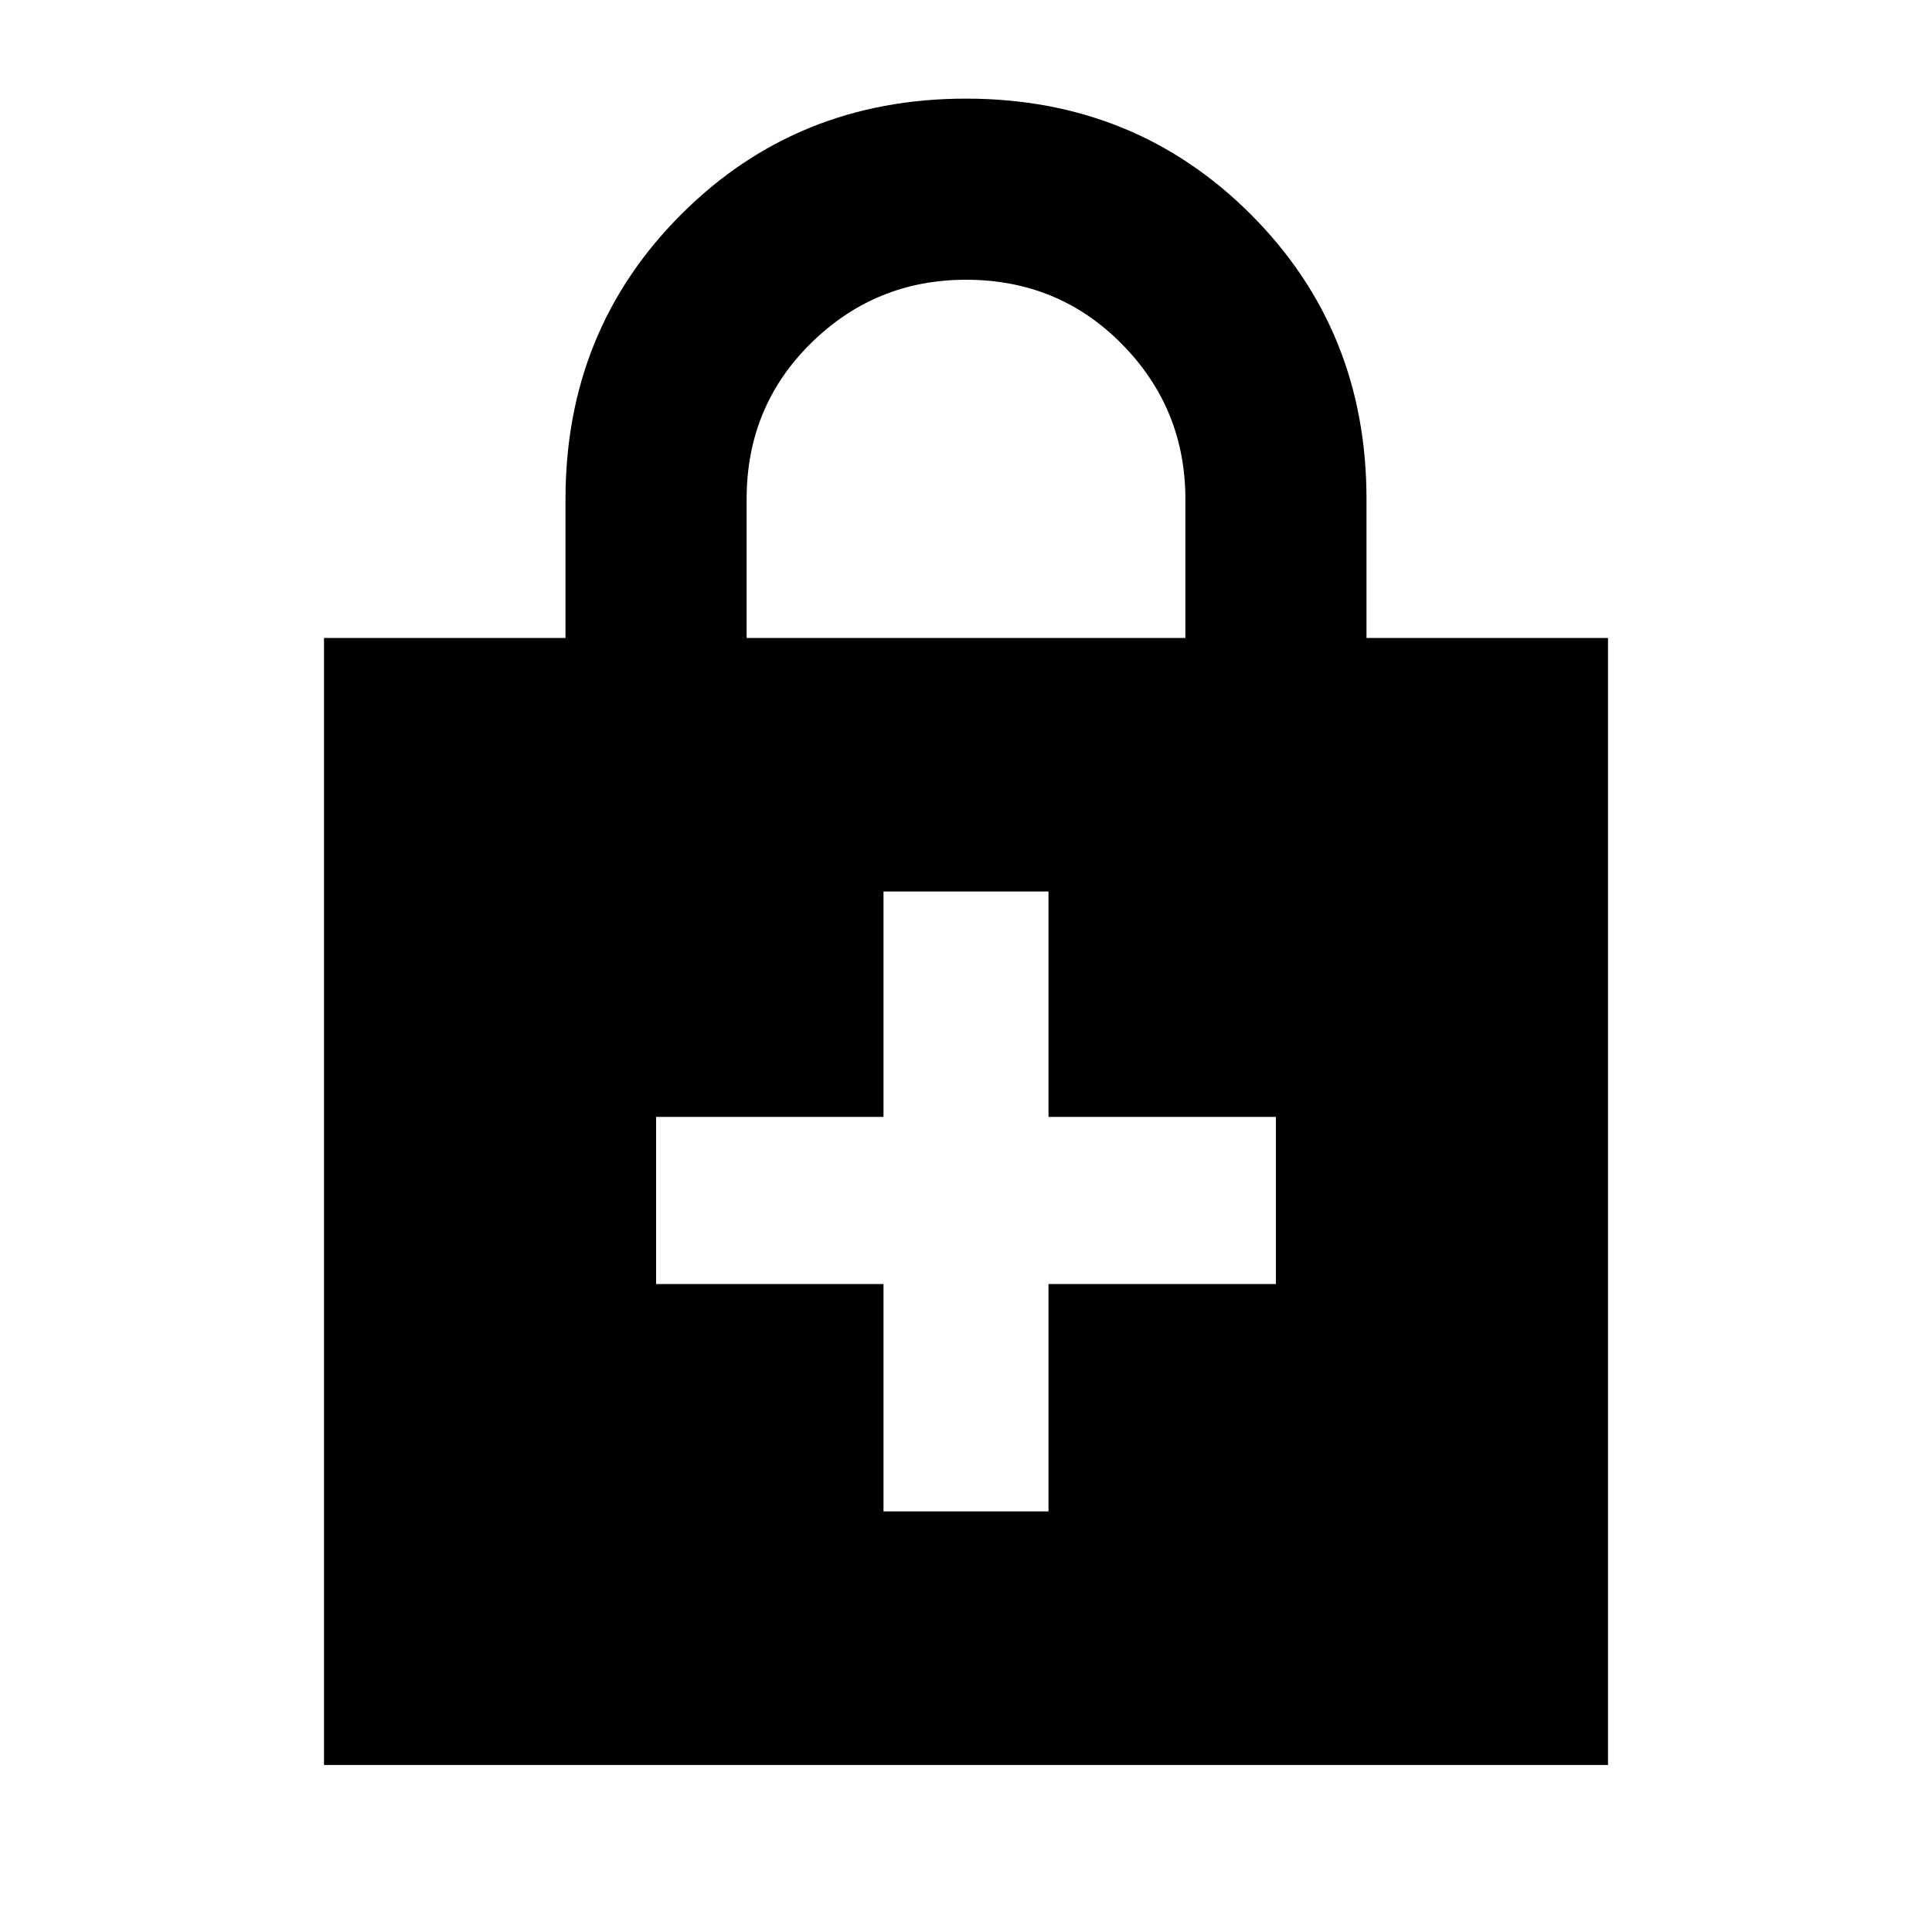 <svg xmlns="http://www.w3.org/2000/svg" height="20" width="20"><path d="M3.354 18.271V6.604h2.5V5.167q0-1.75 1.198-2.948T10 1.021q1.75 0 2.948 1.198t1.198 2.948v1.437h2.5v11.667ZM7.729 6.604h4.542V5.167q0-.938-.656-1.604-.657-.667-1.615-.667-.938 0-1.604.656-.667.656-.667 1.615Zm1.417 9.042h1.708v-2.354h2.354v-1.73h-2.354V9.229H9.146v2.333H6.792v1.73h2.354Z"/></svg>